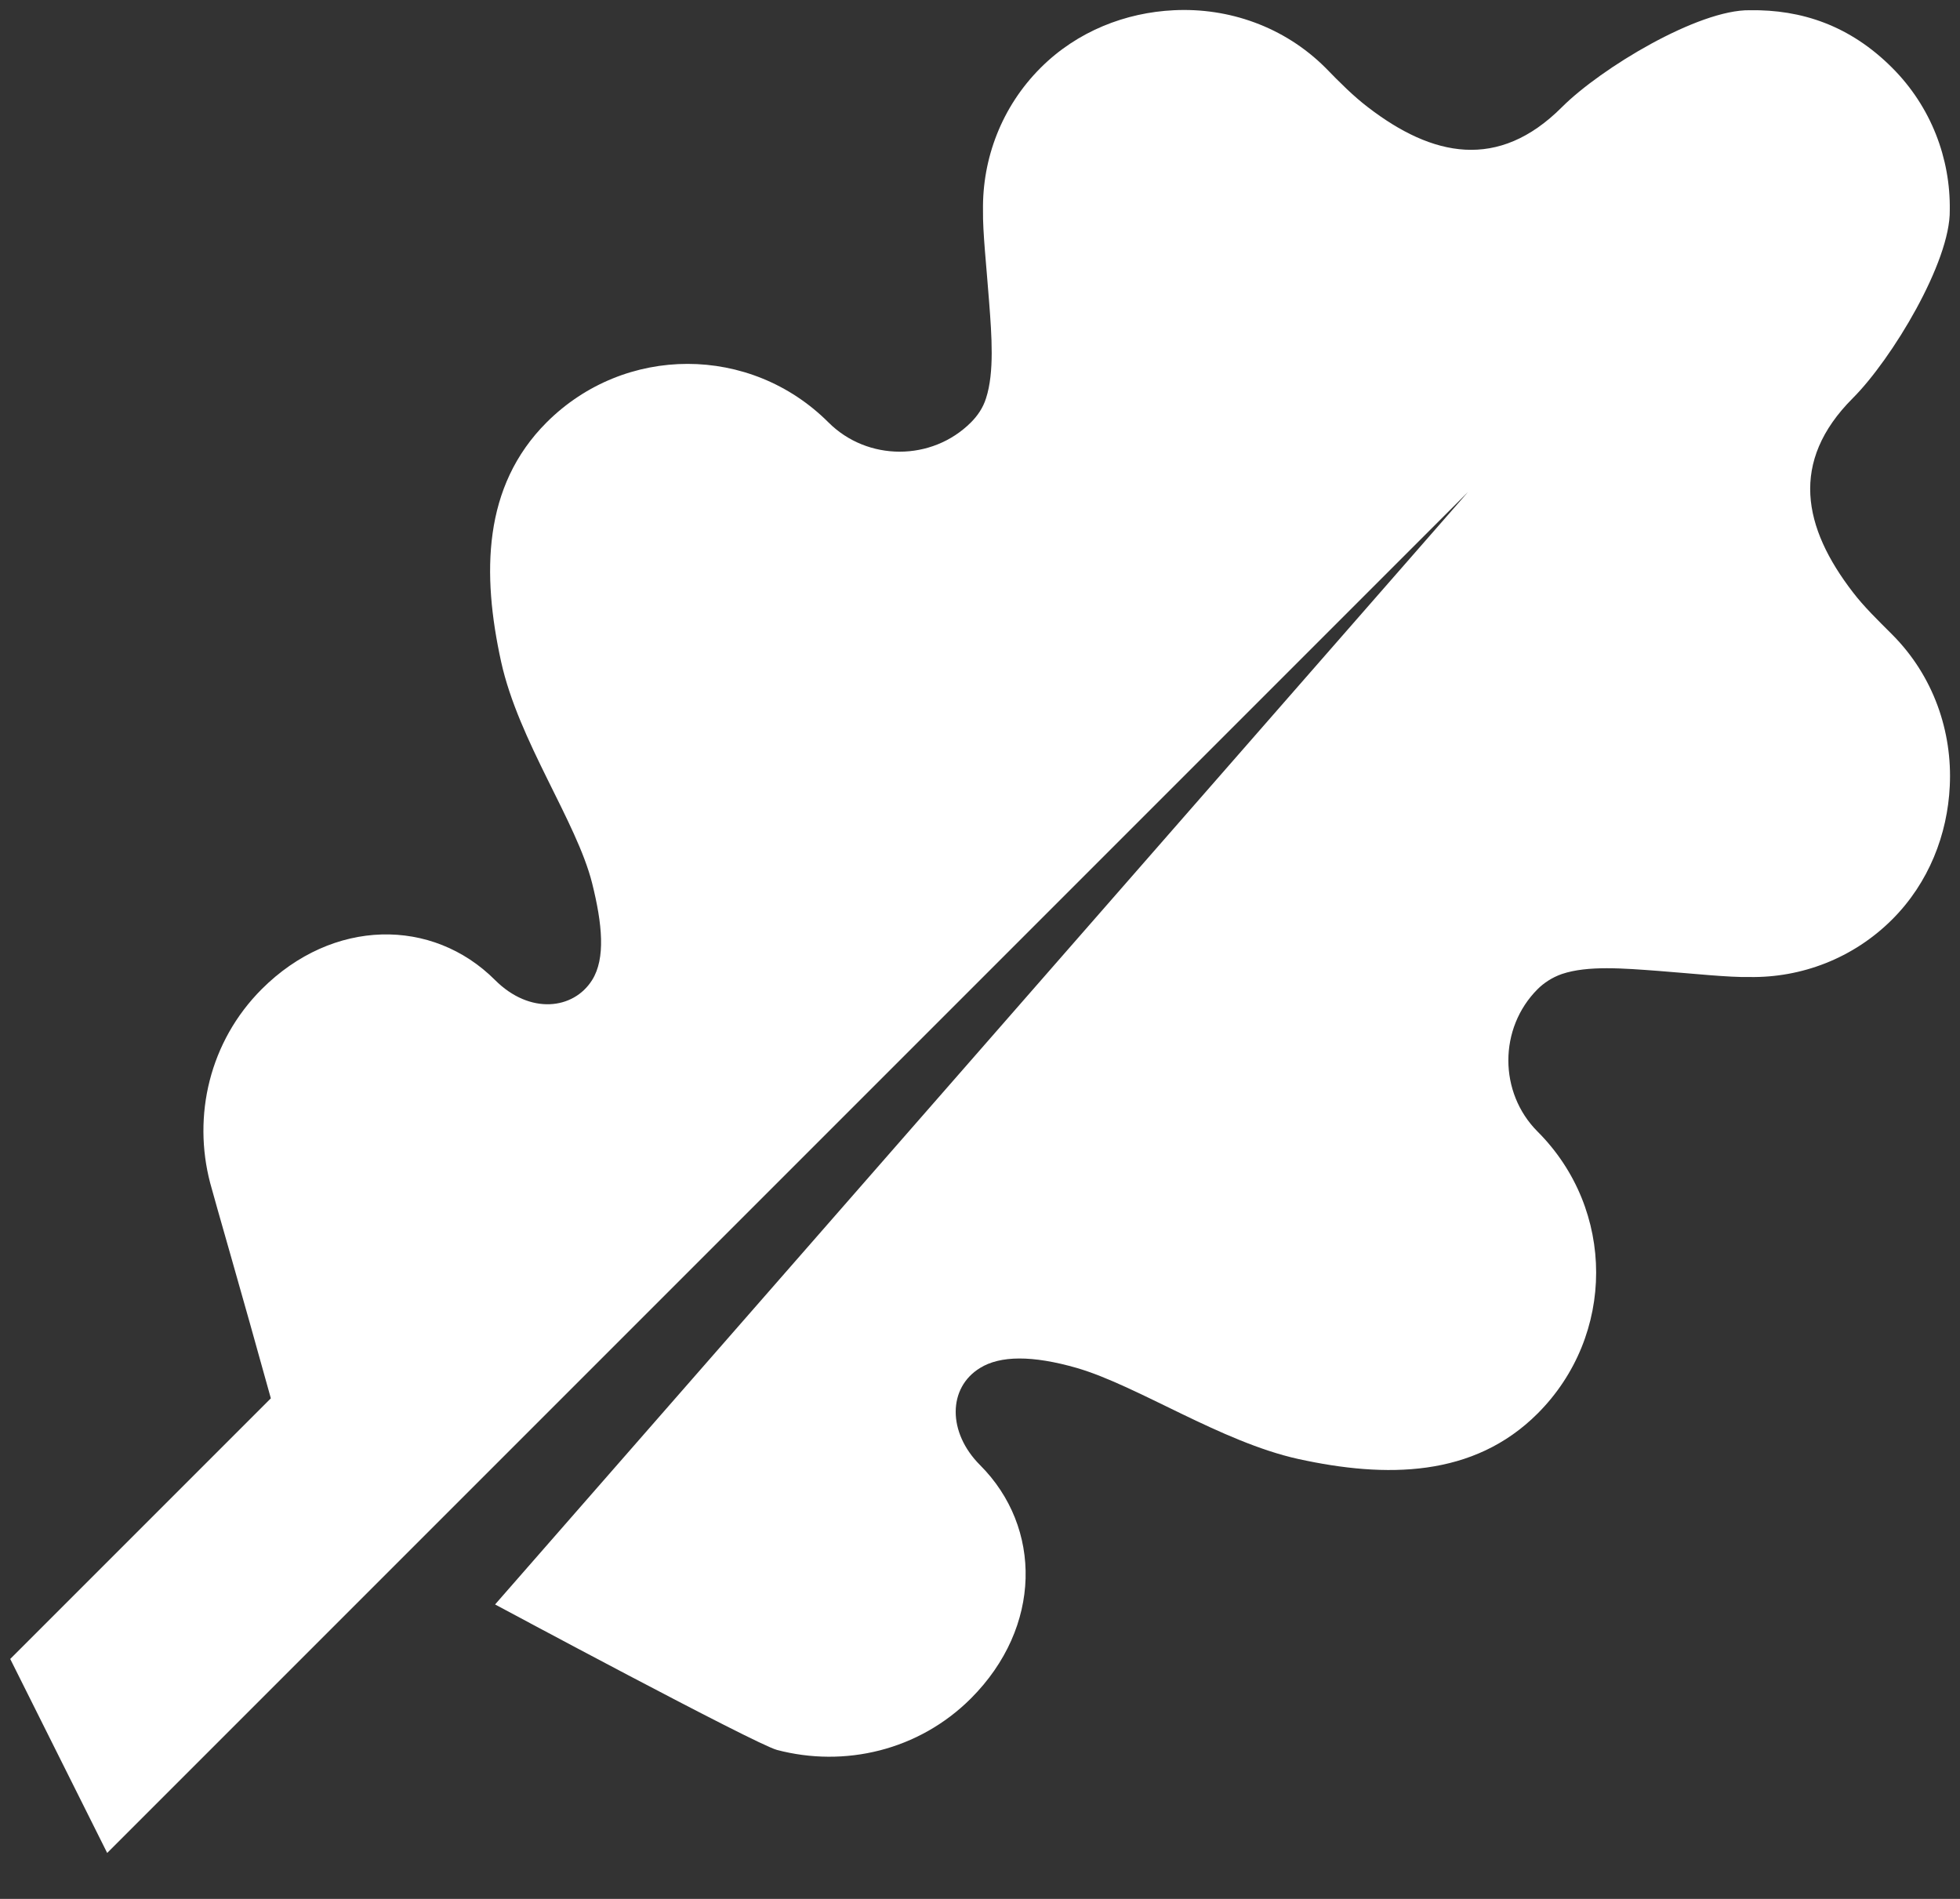 <svg width="32" height="31" viewBox="0 0 32 31" fill="none" xmlns="http://www.w3.org/2000/svg">
<rect x="0" y="0" width="32" height="31" fill="#333333" stroke="none"/>
<path d="M19.167 0.167C18.381 0.204 17.59 0.507 16.99 1.107C16.352 1.744 16.037 2.591 16.049 3.432C16.043 3.785 16.105 4.341 16.148 4.917C16.192 5.486 16.235 6.079 16.099 6.5C16.049 6.661 15.957 6.791 15.852 6.896C15.214 7.533 14.163 7.533 13.526 6.896C12.252 5.622 10.199 5.622 8.924 6.896C7.879 7.941 7.867 9.37 8.182 10.805C8.467 12.097 9.413 13.409 9.667 14.417C9.834 15.085 9.889 15.647 9.667 16C9.364 16.482 8.652 16.569 8.083 16C7.063 14.979 5.436 14.986 4.273 16.148C3.42 17.002 3.142 18.214 3.432 19.315C3.5 19.575 3.952 21.127 4.422 22.828L0.167 27.083L1.75 30.25L23.966 8.034L8.083 26.193C8.083 26.193 12.332 28.475 12.685 28.568C13.786 28.858 14.998 28.58 15.852 27.727C17.014 26.564 17.02 24.937 16 23.917C15.468 23.385 15.474 22.655 16 22.333C16.328 22.129 16.854 22.123 17.583 22.333C18.579 22.624 19.934 23.539 21.195 23.818C22.63 24.133 24.059 24.121 25.104 23.076C26.378 21.801 26.378 19.748 25.104 18.474C24.467 17.837 24.467 16.785 25.104 16.148C25.203 16.049 25.339 15.957 25.5 15.901C25.921 15.759 26.508 15.808 27.083 15.851C27.659 15.895 28.215 15.957 28.568 15.95C29.409 15.963 30.256 15.647 30.893 15.01C31.493 14.411 31.796 13.619 31.833 12.833C31.877 11.943 31.567 11.034 30.893 10.359C30.658 10.124 30.429 9.902 30.25 9.667C29.44 8.615 29.211 7.539 30.25 6.5C30.887 5.863 31.846 4.273 31.833 3.432C31.846 2.591 31.53 1.744 30.893 1.107C30.201 0.414 29.409 0.154 28.568 0.167C27.727 0.154 26.137 1.113 25.5 1.75C24.461 2.789 23.385 2.56 22.333 1.75C22.098 1.571 21.869 1.342 21.641 1.107C20.966 0.433 20.057 0.123 19.167 0.167Z" fill="white"/>
</svg>
